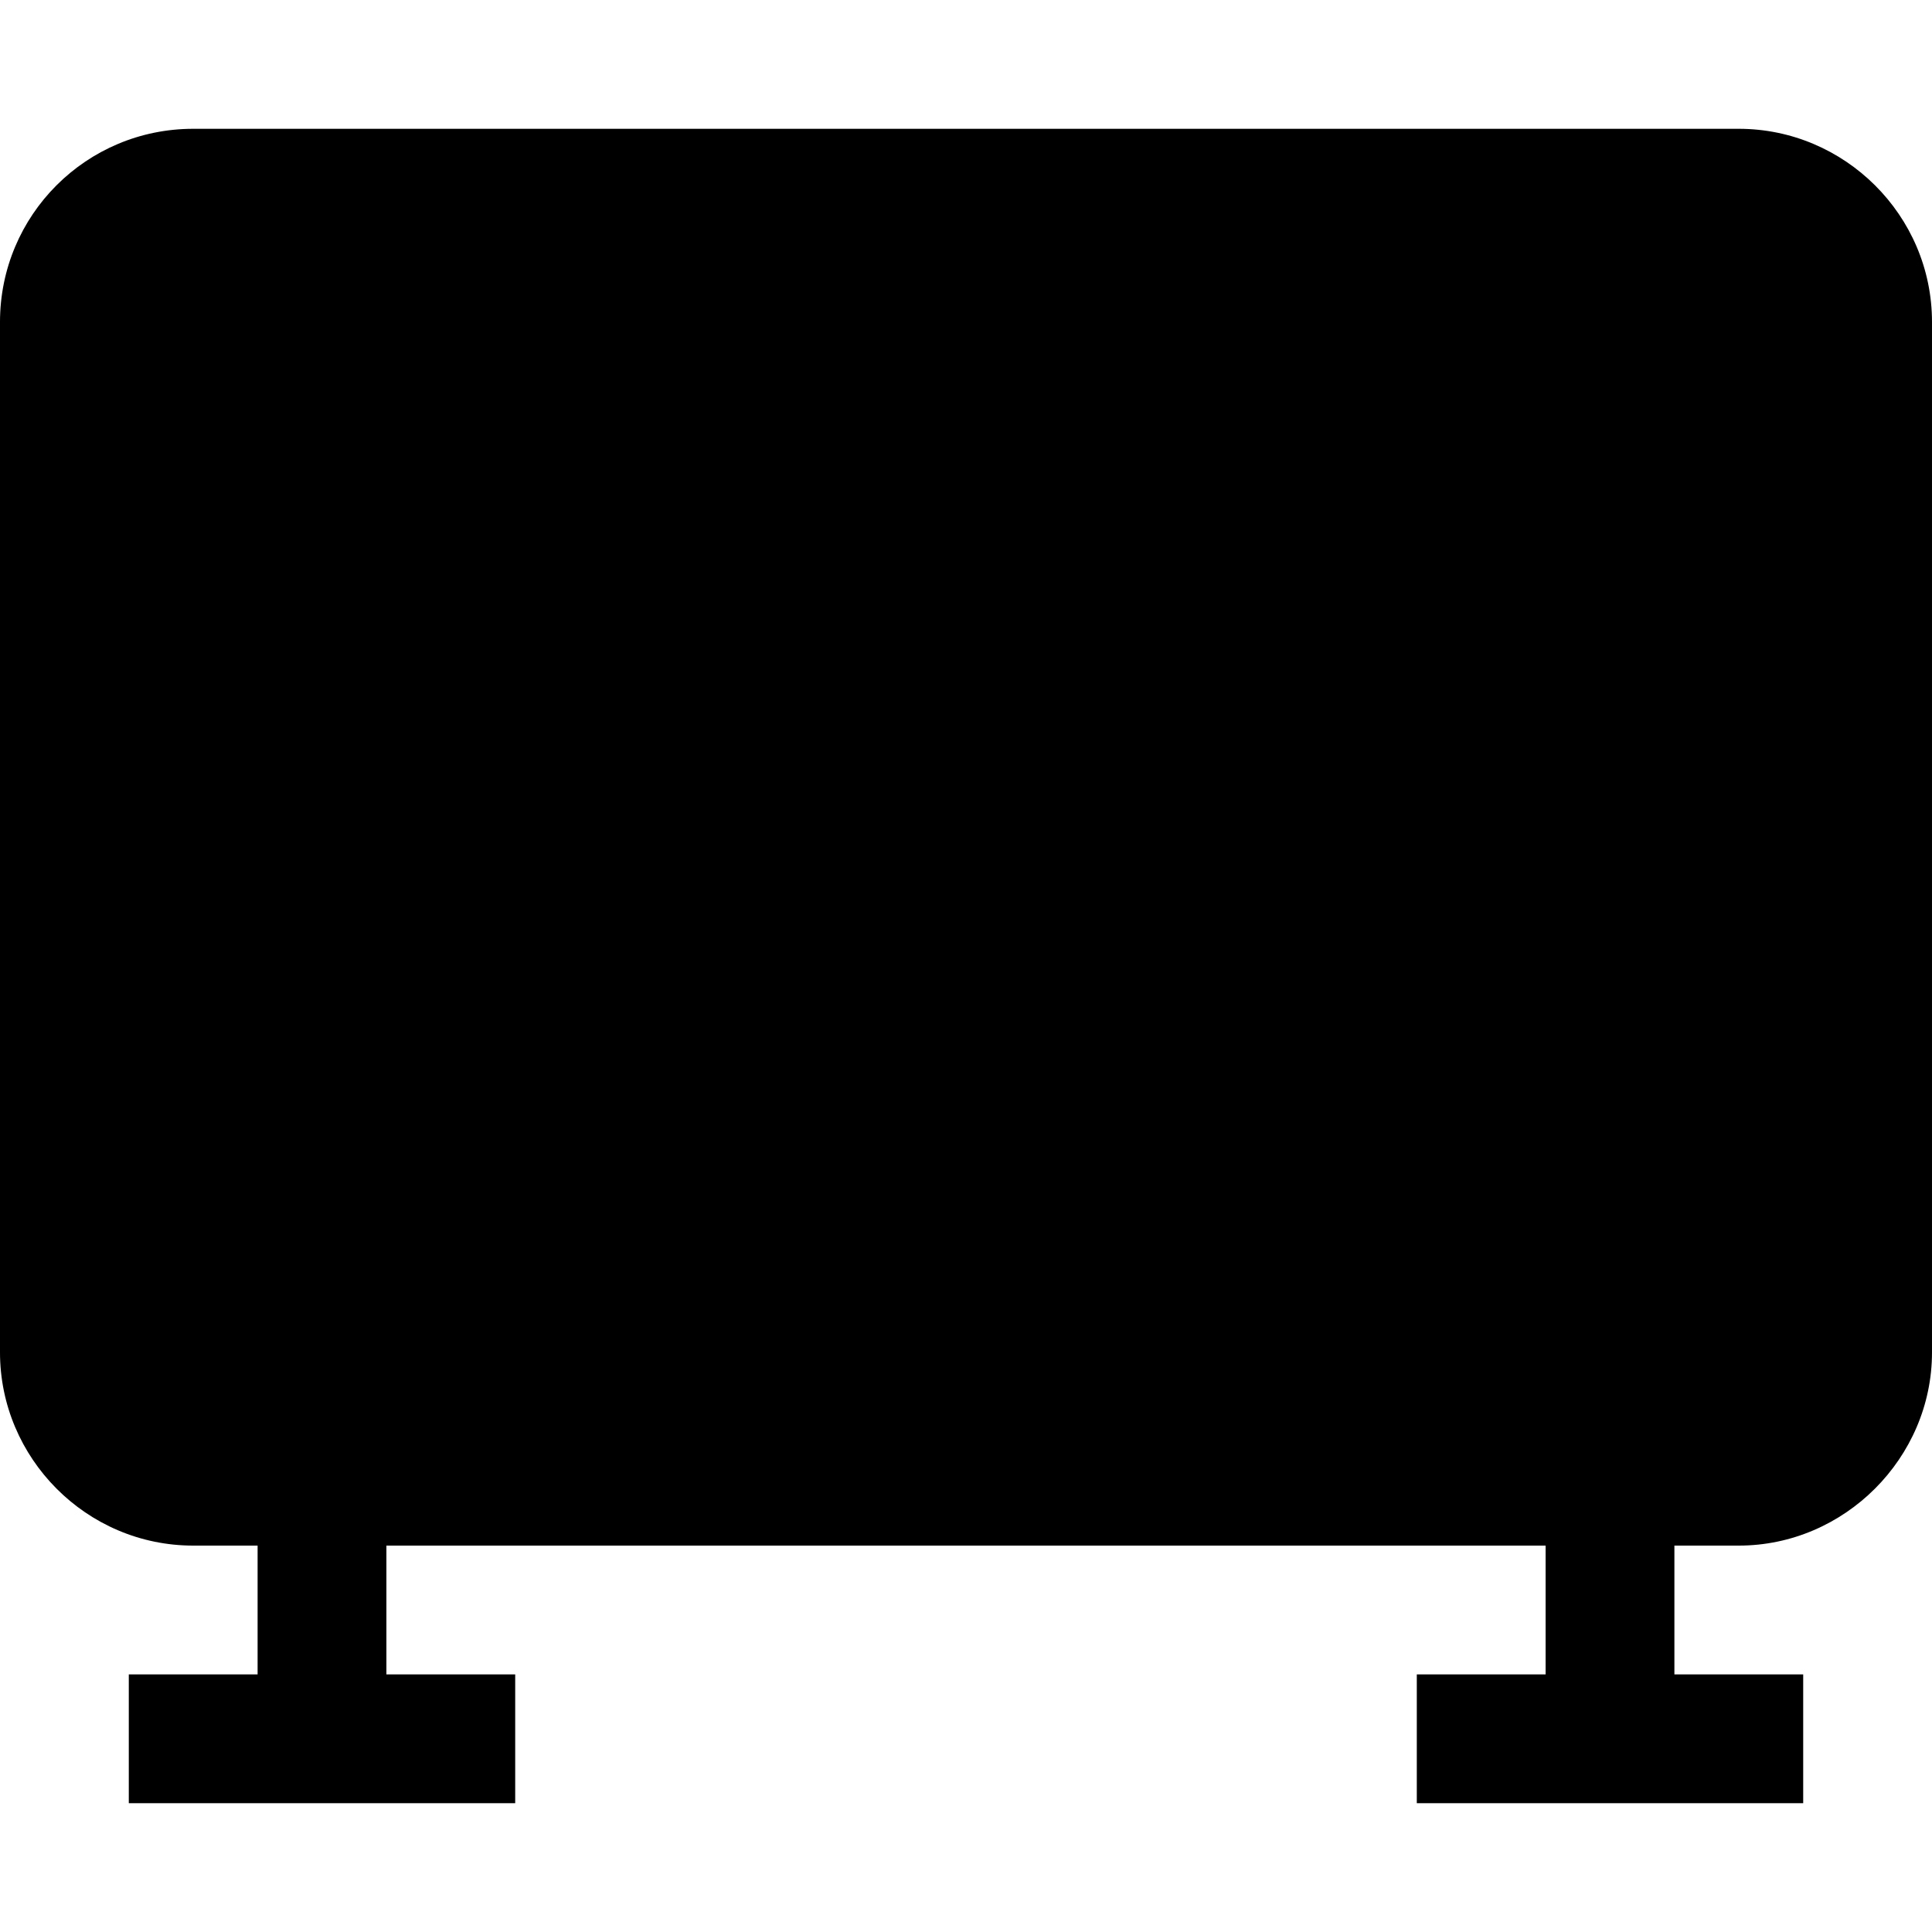 <svg viewBox="0 0 15 15" xmlns="http://www.w3.org/2000/svg"><path d="M1.5 1C.67 1 0 1.67 0 2.5v8c0 .82.67 1.5 1.5 1.5H2v1H1v1h3v-1H3v-1h9v1h-1v1h3v-1h-1v-1h.5c.82 0 1.5-.68 1.5-1.5v-8c0-.83-.68-1.5-1.5-1.5h-12Z"/></svg>